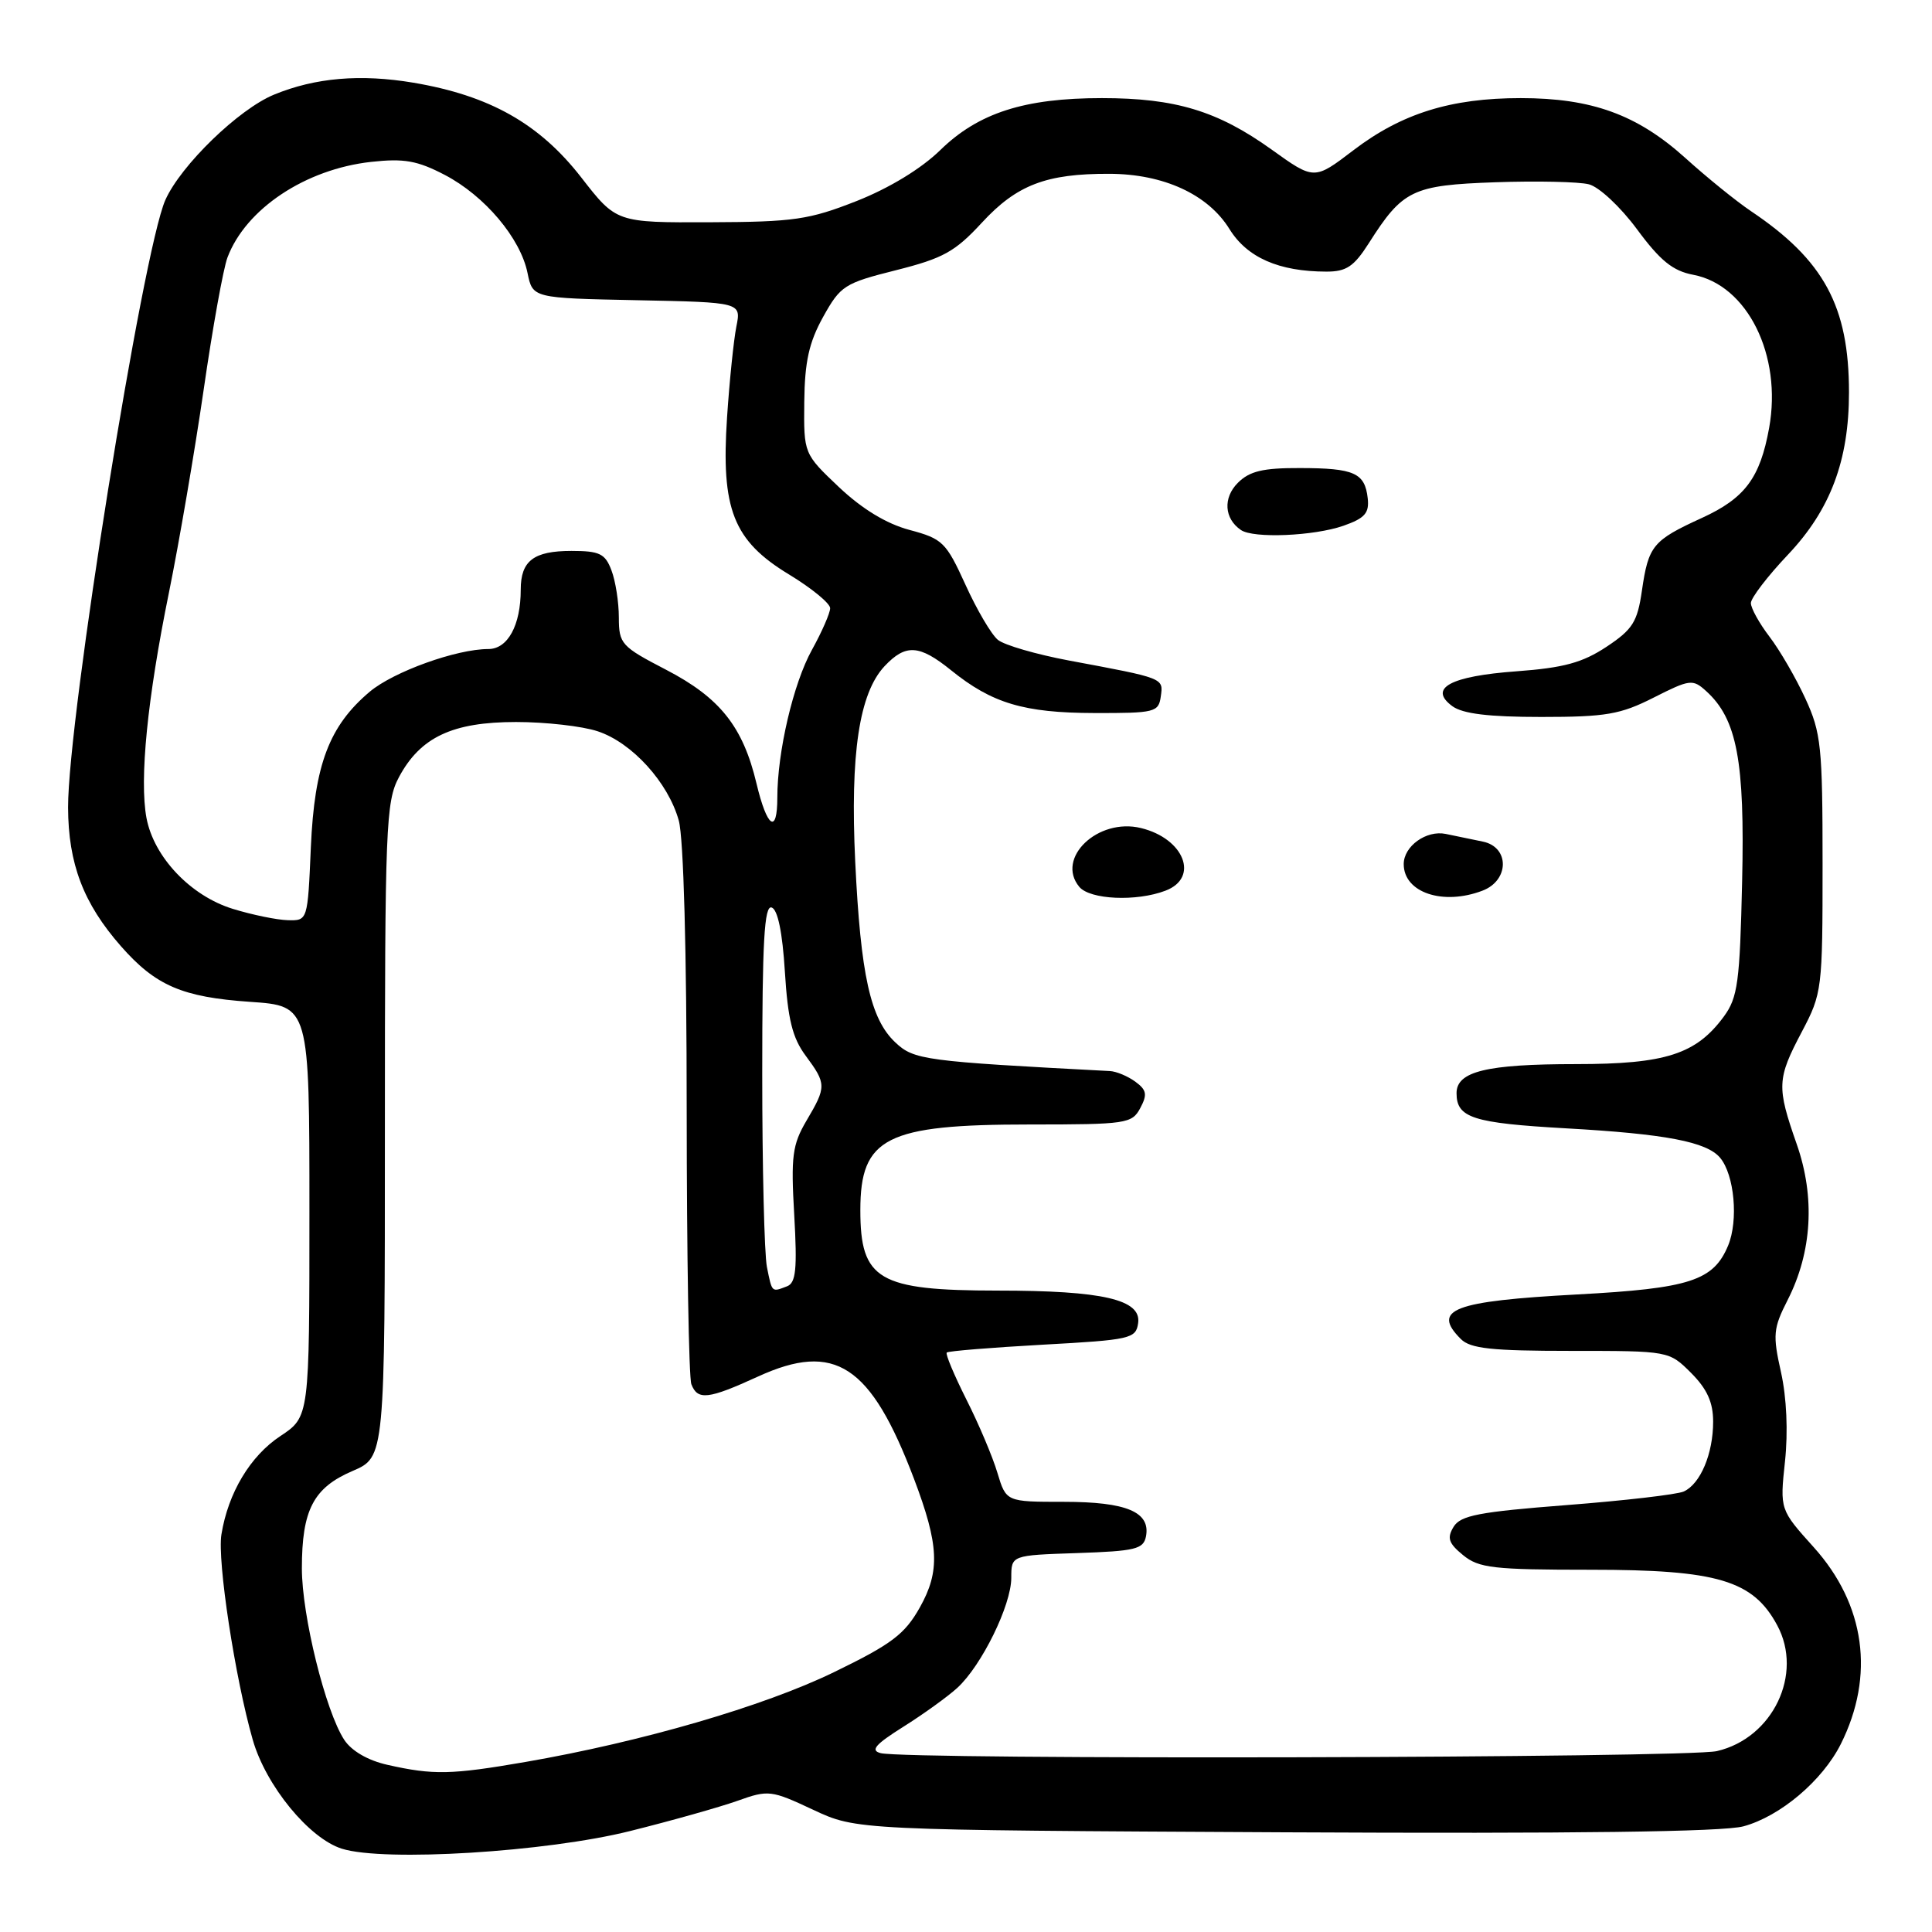 <?xml version="1.0" encoding="UTF-8" standalone="no"?>
<!DOCTYPE svg PUBLIC "-//W3C//DTD SVG 1.1//EN" "http://www.w3.org/Graphics/SVG/1.1/DTD/svg11.dtd" >
<svg xmlns="http://www.w3.org/2000/svg" xmlns:xlink="http://www.w3.org/1999/xlink" version="1.1" viewBox="0 0 256 256">
 <g >
 <path fill="currentColor"
d=" M 83.50 242.62 C 89.00 241.25 95.41 239.44 97.74 238.61 C 101.82 237.15 102.19 237.20 107.74 239.80 C 113.50 242.50 113.50 242.50 170.25 242.79 C 208.66 242.98 228.29 242.73 231.01 242.00 C 235.89 240.68 241.48 235.95 243.92 231.09 C 248.45 222.03 247.16 212.62 240.34 205.03 C 235.84 200.03 235.84 200.03 236.52 193.65 C 236.94 189.72 236.74 185.18 235.99 181.82 C 234.88 176.87 234.96 176.01 236.87 172.26 C 240.11 165.90 240.54 158.62 238.07 151.59 C 235.41 143.99 235.45 142.97 238.75 136.72 C 241.44 131.62 241.50 131.11 241.50 114.50 C 241.50 98.92 241.31 97.09 239.22 92.56 C 237.97 89.84 235.83 86.15 234.47 84.37 C 233.11 82.59 232.00 80.58 232.00 79.91 C 232.00 79.24 234.21 76.35 236.92 73.49 C 242.54 67.55 245.00 61.01 245.00 52.00 C 245.00 40.60 241.69 34.47 232.00 27.97 C 230.07 26.67 226.15 23.50 223.29 20.91 C 216.93 15.19 210.92 13.00 201.50 13.00 C 192.24 13.00 185.73 15.03 179.32 19.92 C 174.14 23.87 174.14 23.87 168.47 19.80 C 161.33 14.69 155.74 13.00 146.00 13.00 C 135.73 13.00 129.64 14.96 124.59 19.89 C 122.06 22.36 117.83 24.93 113.50 26.64 C 107.22 29.11 105.22 29.41 94.09 29.45 C 81.67 29.50 81.67 29.50 77.01 23.50 C 71.47 16.38 64.88 12.67 54.79 10.96 C 47.76 9.78 41.78 10.29 36.31 12.54 C 31.63 14.46 23.96 21.90 21.91 26.50 C 18.91 33.24 8.99 95.22 9.02 107.00 C 9.05 114.45 11.05 119.71 16.02 125.37 C 20.62 130.61 24.15 132.13 33.15 132.75 C 41.00 133.29 41.00 133.29 41.00 160.51 C 41.00 187.73 41.00 187.73 37.16 190.28 C 33.16 192.92 30.23 197.81 29.34 203.32 C 28.77 206.79 31.15 222.37 33.49 230.53 C 35.23 236.61 40.97 243.62 45.32 244.97 C 50.94 246.72 72.41 245.40 83.50 242.62 Z  M 51.34 233.85 C 48.75 233.27 46.58 232.01 45.61 230.53 C 43.13 226.74 40.00 214.07 40.00 207.82 C 40.00 200.07 41.53 197.13 46.72 194.91 C 51.00 193.07 51.00 193.07 51.00 149.77 C 51.00 109.44 51.13 106.23 52.86 102.98 C 55.70 97.67 59.96 95.67 68.38 95.67 C 72.29 95.67 77.17 96.22 79.20 96.90 C 83.75 98.40 88.54 103.68 89.94 108.72 C 90.58 111.02 90.99 126.06 90.99 147.17 C 91.00 166.24 91.27 182.55 91.61 183.42 C 92.44 185.58 93.84 185.42 100.44 182.40 C 110.64 177.73 115.38 180.84 121.11 195.95 C 124.43 204.73 124.59 208.18 121.88 213.00 C 119.88 216.55 118.17 217.85 110.51 221.57 C 101.19 226.10 85.03 230.80 69.62 233.47 C 59.77 235.17 57.42 235.22 51.34 233.85 Z  M 116.69 232.30 C 115.29 231.94 115.97 231.15 119.69 228.81 C 122.33 227.15 125.56 224.83 126.85 223.65 C 130.07 220.70 134.00 212.70 134.00 209.07 C 134.00 206.08 134.00 206.08 142.74 205.79 C 150.46 205.53 151.52 205.27 151.85 203.57 C 152.46 200.34 149.26 199.00 140.97 199.00 C 133.32 199.00 133.32 199.00 132.16 195.15 C 131.53 193.03 129.68 188.66 128.05 185.44 C 126.43 182.21 125.25 179.41 125.45 179.22 C 125.64 179.02 131.36 178.56 138.15 178.18 C 149.84 177.54 150.52 177.38 150.81 175.31 C 151.25 172.20 146.13 171.01 132.20 171.01 C 116.39 171.00 114.00 169.60 114.00 160.35 C 114.00 150.73 117.41 149.00 136.43 149.00 C 149.26 149.00 149.99 148.89 151.09 146.83 C 152.05 145.03 151.94 144.43 150.44 143.33 C 149.44 142.60 147.92 141.96 147.06 141.92 C 122.45 140.63 121.11 140.45 118.64 138.13 C 115.33 135.03 114.04 129.19 113.32 114.16 C 112.64 99.87 113.85 91.86 117.21 88.27 C 120.01 85.30 121.81 85.41 126.02 88.81 C 131.44 93.19 135.67 94.46 145.00 94.48 C 153.02 94.50 153.52 94.38 153.81 92.29 C 154.16 89.82 154.32 89.89 141.63 87.52 C 137.31 86.71 133.07 85.48 132.22 84.78 C 131.36 84.07 129.43 80.79 127.93 77.48 C 125.36 71.84 124.90 71.39 120.52 70.22 C 117.45 69.40 114.25 67.45 111.17 64.55 C 106.50 60.12 106.50 60.12 106.57 53.25 C 106.63 47.93 107.19 45.38 109.07 41.99 C 111.37 37.85 111.89 37.52 118.74 35.80 C 124.97 34.23 126.55 33.36 130.10 29.51 C 134.72 24.50 138.62 23.00 147.00 23.03 C 154.19 23.05 160.07 25.76 162.91 30.35 C 165.25 34.13 169.45 35.98 175.74 35.99 C 178.39 36.00 179.40 35.32 181.36 32.25 C 185.87 25.15 187.14 24.54 198.15 24.15 C 203.63 23.96 209.20 24.08 210.53 24.42 C 211.88 24.76 214.72 27.41 216.92 30.39 C 219.99 34.55 221.66 35.90 224.36 36.41 C 231.54 37.76 236.16 47.08 234.42 56.70 C 233.22 63.33 231.22 66.01 225.53 68.62 C 218.99 71.61 218.43 72.29 217.56 78.28 C 216.96 82.42 216.33 83.41 212.86 85.71 C 209.68 87.81 207.20 88.49 200.96 88.95 C 192.16 89.59 189.22 91.19 192.44 93.57 C 193.82 94.58 197.25 95.00 204.22 95.00 C 212.81 95.00 214.71 94.67 219.13 92.43 C 223.91 90.01 224.30 89.96 226.06 91.56 C 230.16 95.26 231.21 100.82 230.84 116.82 C 230.54 130.13 230.26 132.18 228.43 134.68 C 224.75 139.69 220.70 141.00 208.82 141.00 C 196.97 141.00 193.00 141.97 193.00 144.85 C 193.00 148.12 195.14 148.81 207.50 149.51 C 220.73 150.25 226.17 151.30 227.93 153.42 C 229.82 155.69 230.36 161.71 228.99 165.03 C 227.05 169.70 223.92 170.72 209.00 171.52 C 192.53 172.41 189.65 173.51 193.57 177.43 C 194.84 178.70 197.66 179.00 208.15 179.00 C 221.15 179.00 221.15 179.00 224.08 181.92 C 226.20 184.05 227.00 185.81 227.00 188.38 C 227.00 192.62 225.32 196.62 223.11 197.63 C 222.23 198.03 215.25 198.84 207.61 199.43 C 195.98 200.33 193.53 200.80 192.61 202.31 C 191.71 203.79 191.94 204.49 193.86 206.06 C 195.96 207.78 197.86 208.00 210.80 208.00 C 227.57 208.00 232.29 209.40 235.49 215.36 C 238.98 221.82 234.91 230.31 227.50 232.03 C 223.53 232.95 120.17 233.20 116.69 232.30 Z  M 154.43 118.02 C 158.95 116.31 156.91 111.11 151.18 109.72 C 145.48 108.33 139.85 113.70 143.01 117.51 C 144.42 119.21 150.59 119.49 154.43 118.02 Z  M 196.43 118.02 C 200.00 116.67 200.05 112.26 196.50 111.52 C 195.12 111.23 192.91 110.77 191.57 110.50 C 189.00 109.97 186.00 112.12 186.00 114.50 C 186.00 118.27 191.19 120.02 196.43 118.02 Z  M 178.00 69.67 C 180.85 68.67 181.45 67.99 181.23 66.02 C 180.85 62.66 179.45 62.03 172.25 62.02 C 167.34 62.00 165.57 62.43 164.02 63.98 C 162.04 65.96 162.21 68.72 164.43 70.23 C 166.08 71.37 174.09 71.03 178.00 69.67 Z  M 101.62 167.88 C 101.28 166.16 101.00 154.64 101.00 142.29 C 101.00 124.77 101.27 119.92 102.25 120.25 C 103.05 120.51 103.68 123.54 104.00 128.75 C 104.39 135.06 105.00 137.52 106.75 139.88 C 109.52 143.62 109.52 144.00 106.86 148.50 C 104.99 151.69 104.79 153.19 105.24 161.00 C 105.65 168.18 105.46 169.99 104.29 170.44 C 102.23 171.23 102.31 171.31 101.62 167.88 Z  M 30.85 120.43 C 25.26 118.71 20.39 113.58 19.41 108.39 C 18.46 103.28 19.52 92.57 22.39 78.50 C 23.73 71.90 25.80 59.81 26.99 51.62 C 28.17 43.44 29.59 35.57 30.14 34.12 C 32.57 27.67 40.48 22.41 49.18 21.45 C 53.54 20.97 55.30 21.28 58.94 23.18 C 64.22 25.94 68.96 31.55 69.90 36.17 C 70.58 39.50 70.58 39.50 84.40 39.78 C 98.22 40.06 98.22 40.06 97.57 43.28 C 97.22 45.05 96.66 50.45 96.34 55.28 C 95.52 67.48 97.16 71.64 104.55 76.12 C 107.55 77.94 110.00 79.95 110.00 80.59 C 110.00 81.22 108.91 83.72 107.58 86.12 C 105.12 90.56 103.00 99.63 103.00 105.68 C 103.00 110.62 101.64 109.70 100.24 103.82 C 98.45 96.29 95.41 92.46 88.25 88.74 C 82.31 85.66 82.01 85.32 82.00 81.82 C 82.00 79.79 81.56 76.98 81.02 75.57 C 80.19 73.36 79.45 73.00 75.72 73.00 C 70.71 73.00 69.00 74.31 69.00 78.13 C 69.00 82.86 67.28 86.00 64.71 86.00 C 60.48 86.00 52.16 89.00 49.00 91.65 C 43.62 96.18 41.67 101.32 41.19 112.25 C 40.77 122.00 40.77 122.00 38.13 121.93 C 36.69 121.89 33.41 121.22 30.85 120.43 Z "/>
</g>
</svg>